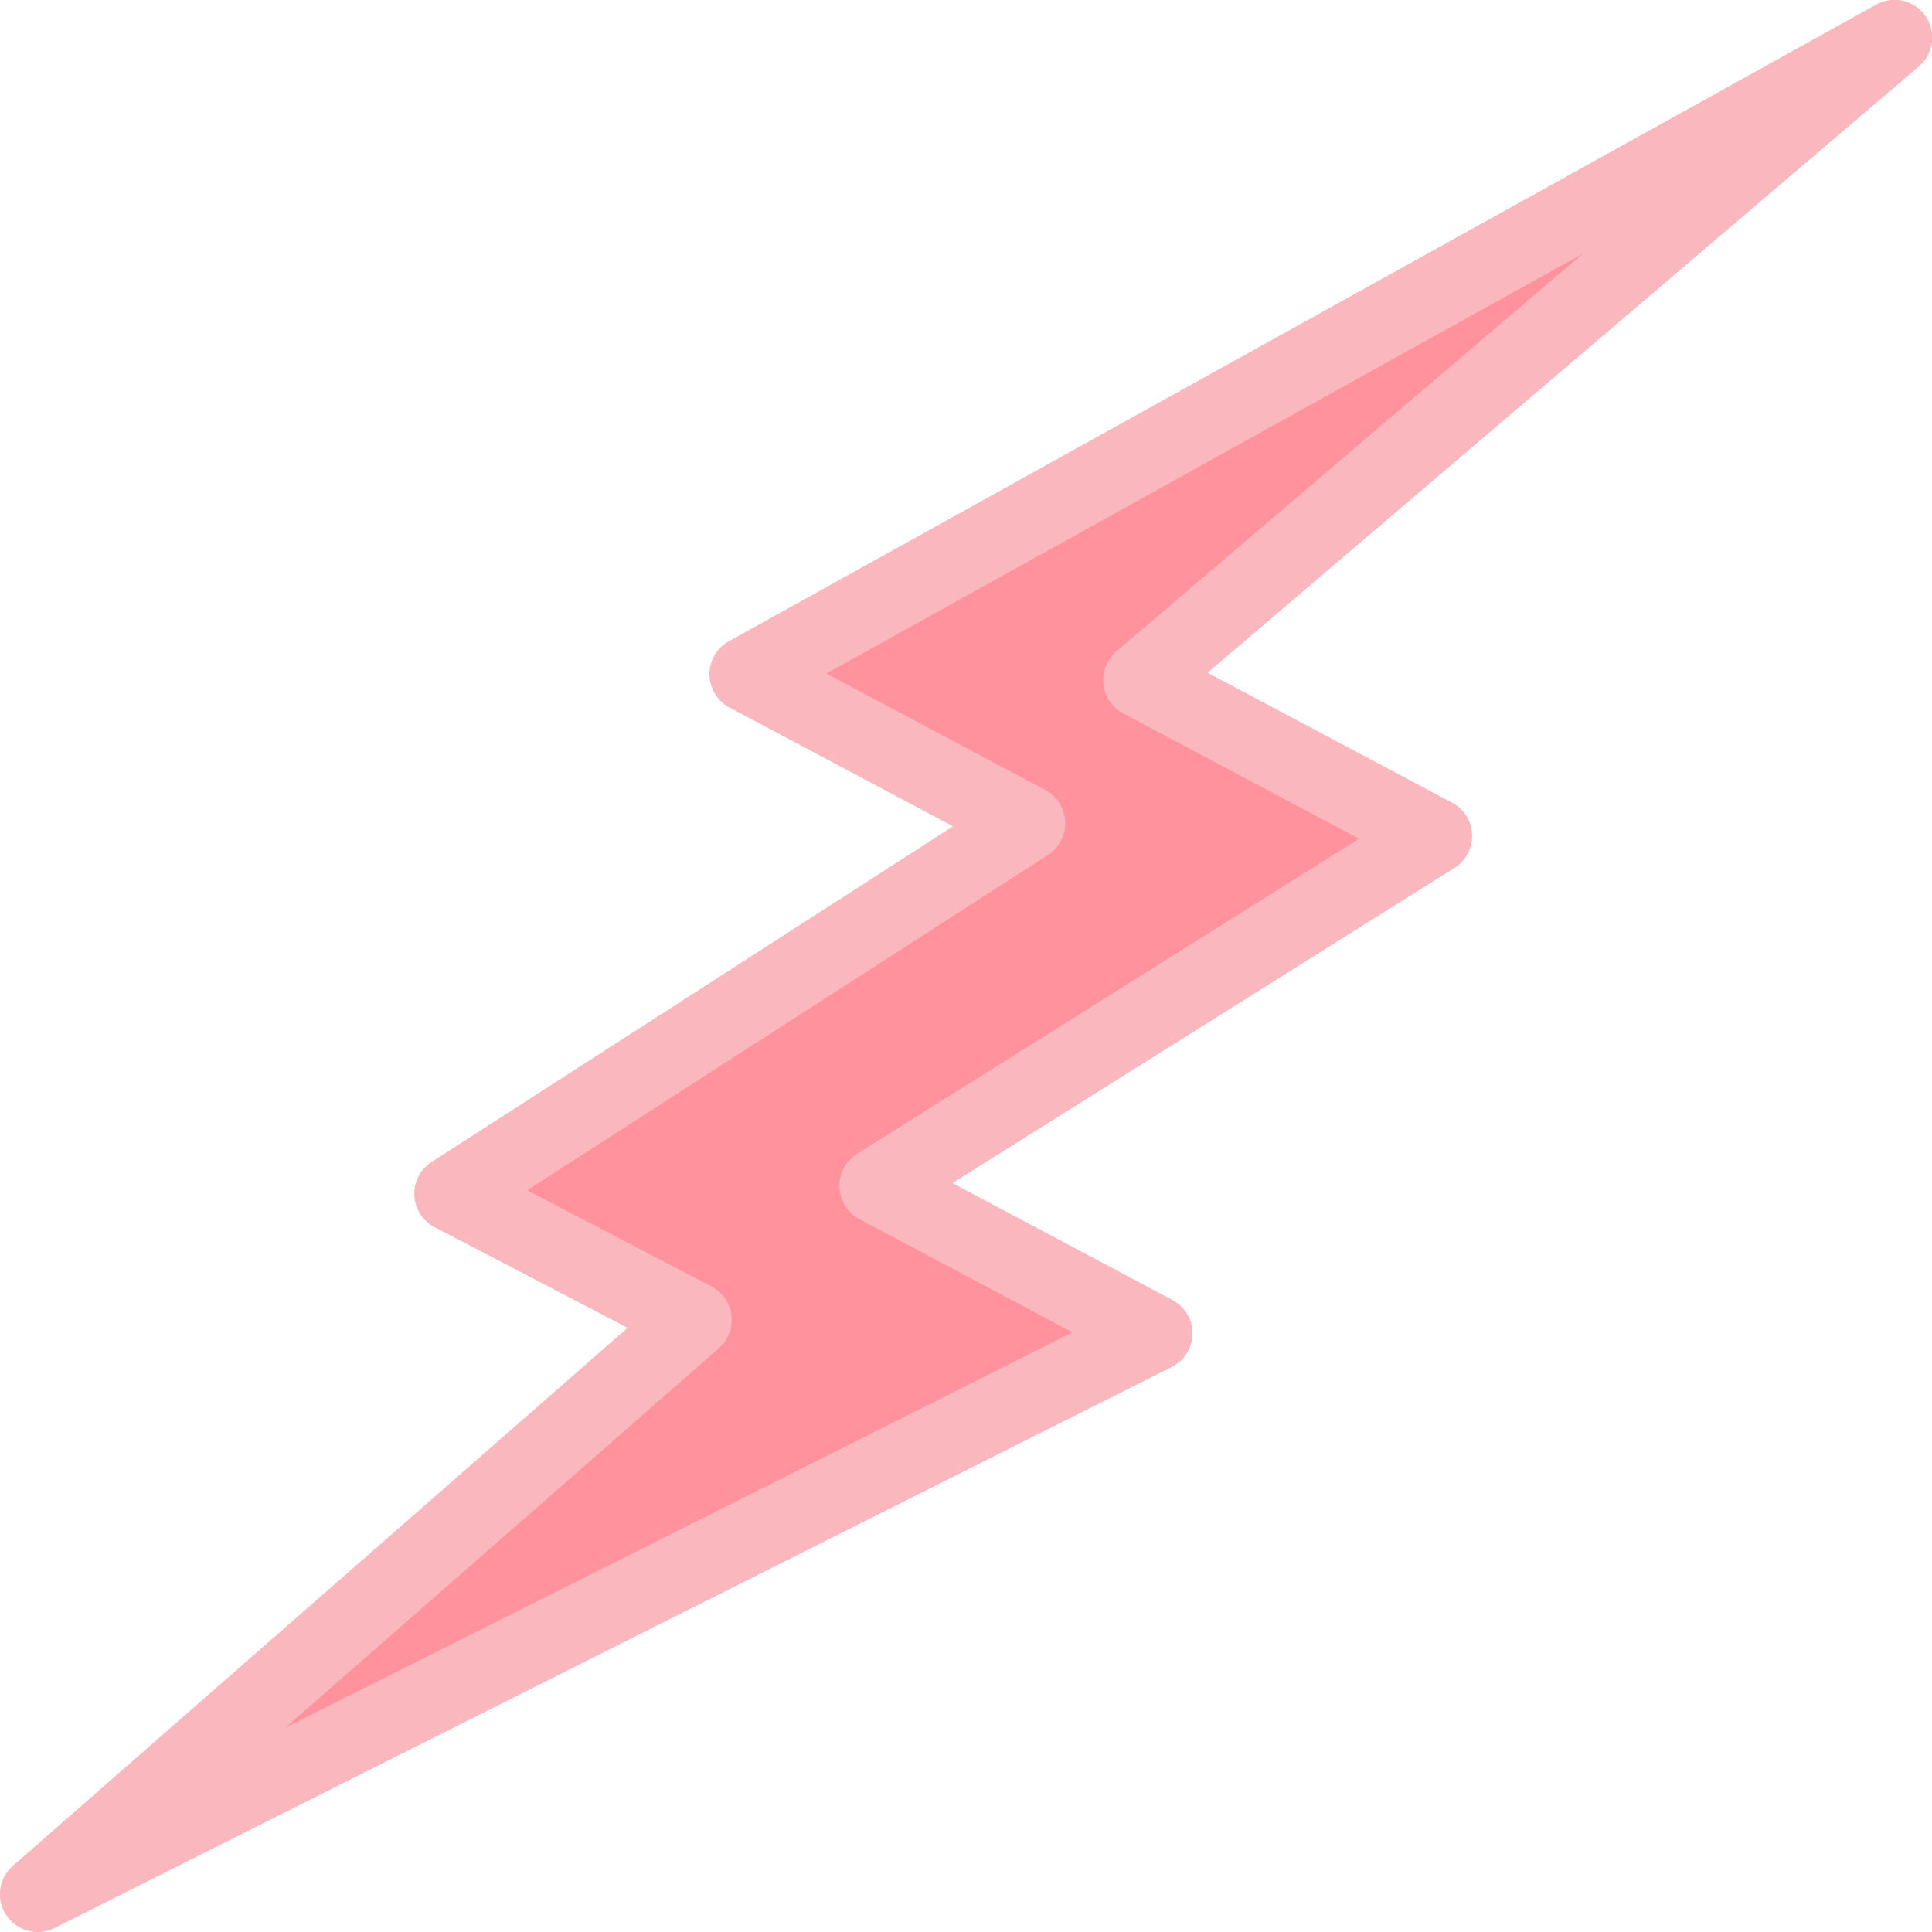 <svg xmlns="http://www.w3.org/2000/svg" id="prefix__lighting" width="90" height="90" viewBox="0 0 90 90">
    <path id="prefix__Path_566" d="M96.2 10L42.944 39.554l13.016 6.918-26.72 17.2 11.232 5.86L10 96.2l51.866-26.043-12.89-6.851 25.873-16.241-13.627-7.243z" data-name="Path 566" transform="translate(-8.102 -8.101)" style="fill:#ff929c"/>
    <path id="prefix__Path_569" d="M.3 89.223a1.757 1.757 0 0 0 2.247.59l52.037-26.13a1.758 1.758 0 0 0 .036-3.123l-10.25-5.448 23.385-14.679a1.758 1.758 0 0 0-.11-3.041l-11.39-6.054L89.384 3.1A1.758 1.758 0 0 0 87.391.221l-53.434 29.65a1.758 1.758 0 0 0 .028 3.089L44.4 38.494 20.11 54.128a1.758 1.758 0 0 0 .138 3.037l8.991 4.691L.6 86.919a1.757 1.757 0 0 0-.3 2.304zm33.188-26.415a1.758 1.758 0 0 0-.345-2.881l-8.587-4.48L48.82 39.828a1.758 1.758 0 0 0-.127-3.03l-10.2-5.422 35.235-19.553-21.72 18.517a1.758 1.758 0 0 0 .315 2.89l10.989 5.841L39.928 53.75a1.758 1.758 0 0 0 .11 3.041l9.929 5.277-36.674 18.416z" data-name="Path 569" transform="translate(-.002)" style="fill:#fab7bd"/>
</svg>

